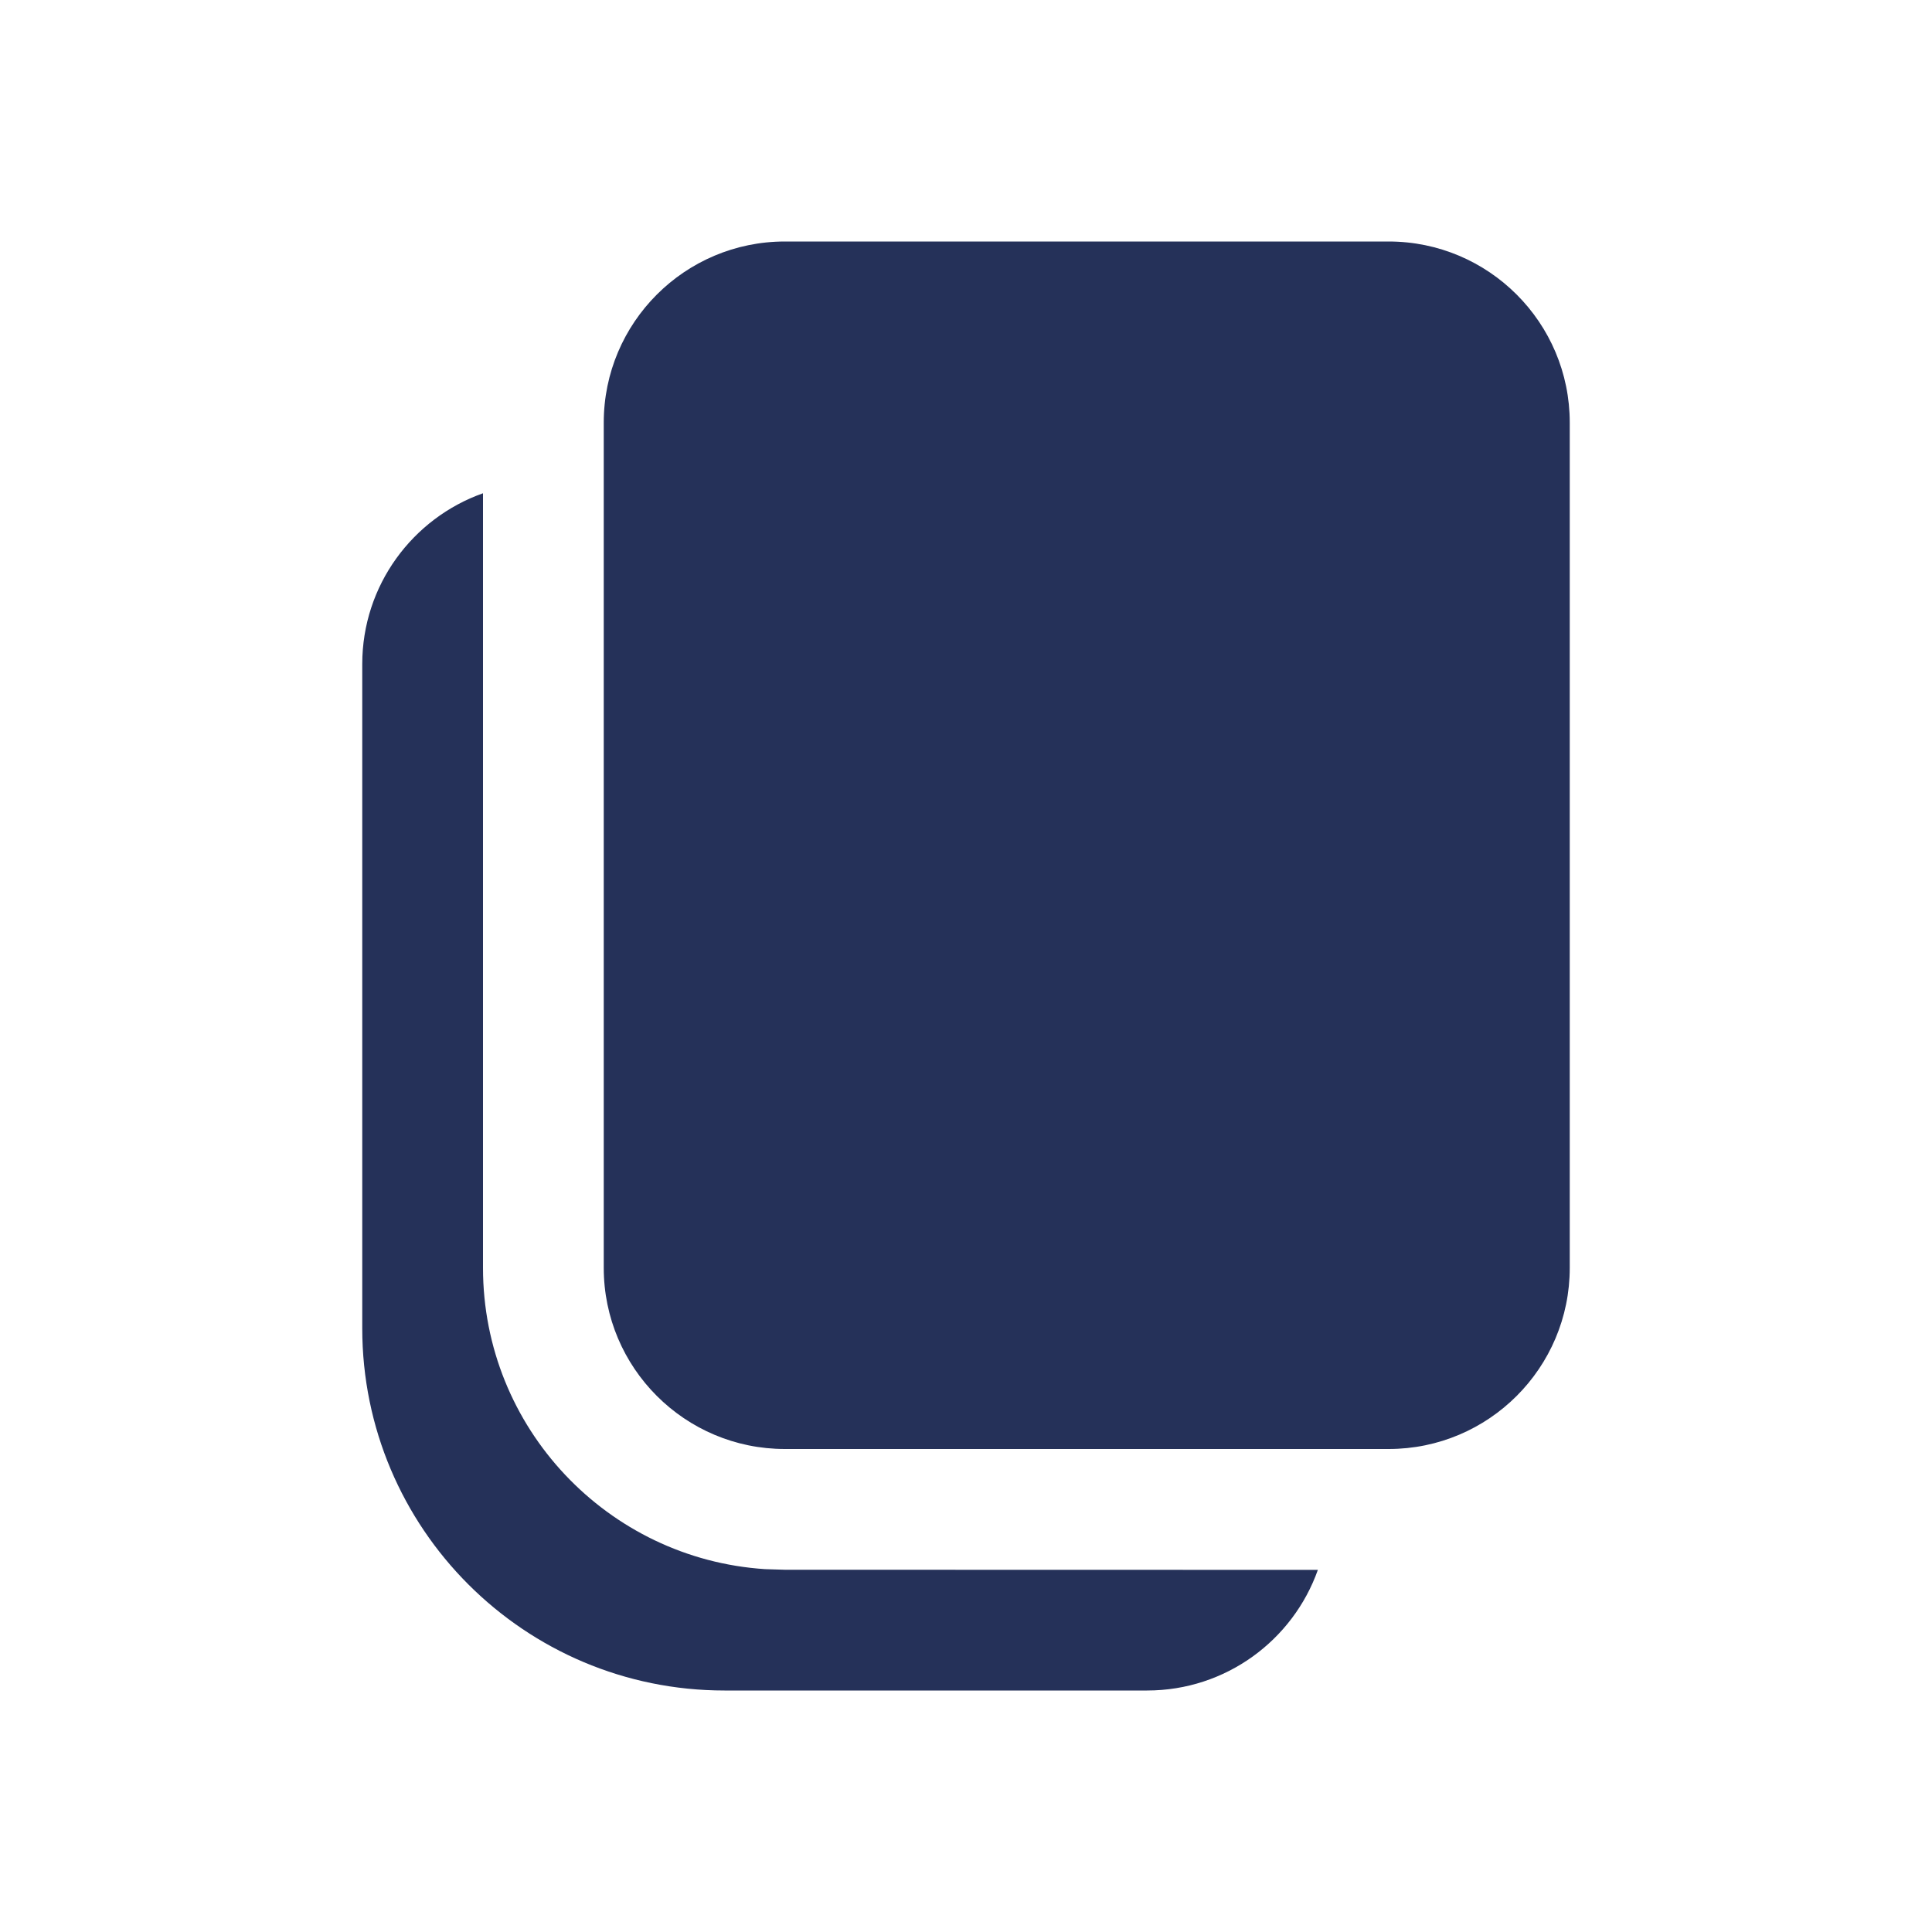 <svg height="16" viewBox="0 0 16 16" width="16" xmlns="http://www.w3.org/2000/svg"><path d="m4 4.085-0 6.415c0 1.325 1.032 2.41 2.336 2.495l.164.005 4.414.001c-.206.582-.762.999-1.414.999h-3.5c-1.657 0-3-1.343-3-3v-5.5c0-.653.418-1.209 1-1.415zm7.5-2.085c.828 0 1.5.672 1.5 1.5v7c0 .828-.672 1.5-1.5 1.5h-5c-.828 0-1.5-.672-1.5-1.5v-7c0-.828.672-1.5 1.5-1.5z" fill="#253159"/></svg>